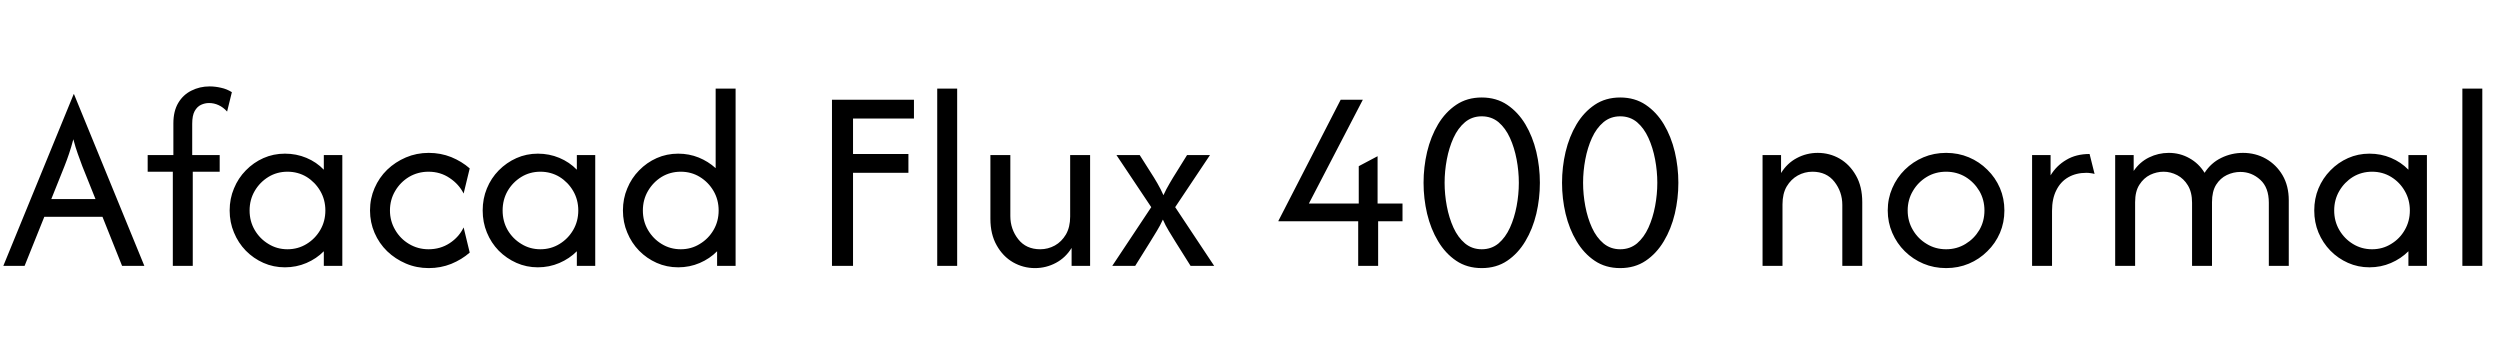 <svg xmlns="http://www.w3.org/2000/svg" xmlns:xlink="http://www.w3.org/1999/xlink" width="225.667" height="32"><path fill="black" d="M2.22 24L0.30 24L6.65 8.50L6.68 8.50L13.03 24L11.02 24L9.25 19.57L4 19.57L2.22 24ZM5.82 15L4.63 17.97L8.62 17.97L7.43 15Q7.22 14.43 7.02 13.88Q6.82 13.33 6.62 12.57L6.62 12.57Q6.42 13.33 6.23 13.88Q6.05 14.42 5.82 15L5.82 15ZM17.40 24L15.60 24L15.60 15.50L13.33 15.50L13.33 14L15.65 14L15.65 11.13Q15.65 10.03 16.09 9.29Q16.53 8.55 17.28 8.18Q18.03 7.80 18.92 7.80L18.92 7.80Q19.42 7.80 19.94 7.92Q20.47 8.03 20.93 8.32L20.93 8.32L20.50 10.07Q20.15 9.68 19.73 9.49Q19.32 9.30 18.87 9.30L18.87 9.30Q18.50 9.30 18.15 9.46Q17.80 9.62 17.57 10.03Q17.35 10.43 17.35 11.17L17.35 11.17L17.35 14L19.83 14L19.83 15.50L17.40 15.50L17.40 24ZM25.72 24.13L25.72 24.13Q24.68 24.13 23.78 23.73Q22.88 23.33 22.19 22.63Q21.50 21.92 21.12 20.99Q20.73 20.07 20.73 19L20.73 19Q20.73 17.93 21.12 17.01Q21.50 16.08 22.19 15.38Q22.88 14.67 23.78 14.27Q24.68 13.87 25.72 13.87L25.72 13.87Q26.75 13.87 27.66 14.25Q28.57 14.63 29.23 15.32L29.23 15.32L29.23 14L30.90 14L30.90 24L29.23 24L29.23 22.68Q28.57 23.35 27.66 23.74Q26.75 24.13 25.72 24.13ZM25.95 22.50L25.95 22.50Q26.90 22.50 27.68 22.02Q28.45 21.55 28.91 20.76Q29.37 19.97 29.37 19L29.37 19Q29.37 18.03 28.91 17.24Q28.45 16.45 27.68 15.97Q26.90 15.50 25.95 15.50L25.95 15.50Q25.00 15.50 24.23 15.97Q23.45 16.45 22.99 17.24Q22.53 18.03 22.53 19L22.53 19Q22.53 19.97 22.99 20.76Q23.45 21.55 24.23 22.02Q25.00 22.50 25.95 22.50ZM38.70 24.20L38.70 24.20Q37.60 24.20 36.64 23.79Q35.68 23.38 34.95 22.68Q34.22 21.97 33.81 21.02Q33.40 20.07 33.40 19L33.40 19Q33.40 17.92 33.81 16.98Q34.22 16.03 34.95 15.32Q35.68 14.62 36.64 14.21Q37.60 13.80 38.70 13.80L38.70 13.80Q39.78 13.80 40.73 14.18Q41.68 14.57 42.40 15.20L42.40 15.20L41.85 17.47Q41.43 16.63 40.59 16.07Q39.75 15.50 38.68 15.50L38.68 15.50Q37.72 15.50 36.92 15.97Q36.13 16.45 35.67 17.24Q35.20 18.03 35.20 19L35.20 19Q35.20 19.95 35.67 20.75Q36.13 21.55 36.92 22.02Q37.72 22.50 38.68 22.50L38.68 22.50Q39.75 22.50 40.59 21.95Q41.43 21.40 41.85 20.53L41.85 20.53L42.40 22.80Q41.68 23.43 40.73 23.82Q39.78 24.20 38.70 24.20ZM48.55 24.13L48.55 24.13Q47.52 24.13 46.62 23.73Q45.72 23.33 45.02 22.63Q44.33 21.92 43.95 20.99Q43.57 20.07 43.57 19L43.57 19Q43.57 17.93 43.95 17.01Q44.33 16.08 45.02 15.38Q45.72 14.67 46.62 14.27Q47.52 13.87 48.55 13.87L48.55 13.87Q49.58 13.87 50.49 14.25Q51.40 14.63 52.07 15.32L52.07 15.32L52.07 14L53.73 14L53.73 24L52.07 24L52.07 22.68Q51.40 23.35 50.49 23.74Q49.58 24.13 48.55 24.13ZM48.78 22.50L48.78 22.50Q49.73 22.50 50.51 22.02Q51.28 21.55 51.74 20.76Q52.20 19.97 52.20 19L52.20 19Q52.20 18.03 51.74 17.24Q51.28 16.45 50.51 15.97Q49.73 15.50 48.78 15.50L48.78 15.50Q47.83 15.50 47.06 15.97Q46.28 16.45 45.82 17.24Q45.37 18.03 45.37 19L45.37 19Q45.37 19.97 45.82 20.76Q46.28 21.55 47.06 22.02Q47.83 22.50 48.78 22.50ZM61.22 24.13L61.22 24.13Q60.18 24.13 59.28 23.73Q58.38 23.33 57.69 22.63Q57.00 21.92 56.62 20.99Q56.23 20.07 56.23 19L56.23 19Q56.23 17.93 56.62 17.01Q57.00 16.08 57.69 15.38Q58.38 14.67 59.28 14.27Q60.18 13.87 61.22 13.87L61.22 13.87Q62.20 13.87 63.07 14.22Q63.93 14.57 64.60 15.18L64.60 15.18L64.60 8L66.40 8L66.40 24L64.73 24L64.73 22.68Q64.07 23.35 63.16 23.74Q62.25 24.13 61.22 24.13ZM61.45 22.50L61.45 22.50Q62.40 22.50 63.17 22.02Q63.95 21.55 64.41 20.76Q64.87 19.97 64.87 19L64.87 19Q64.87 18.03 64.41 17.24Q63.95 16.45 63.17 15.97Q62.40 15.50 61.45 15.50L61.45 15.50Q60.50 15.50 59.72 15.97Q58.95 16.45 58.49 17.24Q58.03 18.03 58.03 19L58.03 19Q58.03 19.97 58.49 20.76Q58.95 21.55 59.72 22.02Q60.50 22.50 61.45 22.50ZM77 24L75.10 24L75.10 9L82.50 9L82.50 10.70L77 10.70L77 13.90L82 13.90L82 15.60L77 15.60L77 24ZM86.40 24L84.60 24L84.60 8L86.40 8L86.40 24ZM93.42 24.20L93.42 24.20Q92.37 24.20 91.45 23.68Q90.53 23.15 89.97 22.15Q89.40 21.15 89.40 19.75L89.40 19.75L89.40 14L91.20 14L91.20 19.50Q91.20 20.68 91.91 21.59Q92.62 22.50 93.90 22.50L93.90 22.50Q94.60 22.50 95.22 22.16Q95.83 21.82 96.22 21.16Q96.60 20.50 96.60 19.55L96.60 19.55L96.60 14L98.40 14L98.40 24L96.73 24L96.73 22.38Q96.18 23.27 95.31 23.73Q94.43 24.20 93.42 24.20ZM102.47 24L100.40 24L103.92 18.70L100.78 14L102.88 14L103.85 15.53Q104.17 16.02 104.47 16.54Q104.78 17.07 105.02 17.62L105.02 17.62Q105.27 17.07 105.58 16.55Q105.88 16.03 106.20 15.53L106.20 15.53L107.15 14L109.22 14L106.08 18.70L109.60 24L107.47 24L106.10 21.82Q105.80 21.33 105.50 20.84Q105.20 20.35 104.97 19.82L104.97 19.82Q104.73 20.35 104.43 20.84Q104.13 21.33 103.83 21.82L103.83 21.82L102.47 24ZM124.40 24L122.60 24L122.60 19.97L115.40 19.97L115.40 19.93L121.02 9L123.02 9L118.15 18.37L122.65 18.37L122.65 15L124.35 14.10L124.35 18.37L126.60 18.37L126.60 19.97L124.40 19.97L124.40 24ZM133.75 24.20L133.75 24.20Q132.43 24.20 131.45 23.54Q130.47 22.88 129.81 21.77Q129.15 20.67 128.82 19.29Q128.50 17.92 128.50 16.50L128.50 16.50Q128.50 15.08 128.82 13.71Q129.15 12.33 129.81 11.22Q130.47 10.12 131.45 9.46Q132.43 8.80 133.75 8.80L133.75 8.80Q135.07 8.80 136.05 9.46Q137.03 10.12 137.69 11.22Q138.35 12.33 138.68 13.71Q139 15.08 139 16.50L139 16.50Q139 17.92 138.68 19.29Q138.35 20.67 137.69 21.77Q137.03 22.88 136.05 23.54Q135.07 24.20 133.75 24.20ZM133.75 22.50L133.75 22.50Q134.63 22.50 135.27 21.97Q135.90 21.43 136.30 20.55Q136.70 19.67 136.90 18.61Q137.10 17.55 137.10 16.50L137.10 16.50Q137.10 15.45 136.90 14.39Q136.70 13.33 136.30 12.45Q135.90 11.57 135.27 11.03Q134.63 10.50 133.75 10.50L133.75 10.50Q132.88 10.50 132.24 11.03Q131.60 11.57 131.20 12.45Q130.80 13.33 130.60 14.39Q130.40 15.45 130.40 16.50L130.40 16.50Q130.40 17.55 130.60 18.61Q130.80 19.67 131.20 20.55Q131.60 21.43 132.24 21.97Q132.88 22.50 133.75 22.50ZM146.25 24.20L146.25 24.20Q144.93 24.20 143.95 23.54Q142.97 22.88 142.31 21.77Q141.65 20.67 141.32 19.29Q141 17.92 141 16.50L141 16.50Q141 15.08 141.32 13.71Q141.65 12.33 142.31 11.22Q142.97 10.12 143.95 9.46Q144.93 8.80 146.25 8.80L146.25 8.80Q147.57 8.80 148.55 9.46Q149.53 10.12 150.19 11.22Q150.85 12.33 151.18 13.71Q151.50 15.08 151.50 16.50L151.50 16.50Q151.50 17.92 151.18 19.29Q150.85 20.67 150.19 21.77Q149.53 22.88 148.55 23.54Q147.57 24.20 146.25 24.20ZM146.25 22.50L146.25 22.50Q147.13 22.50 147.77 21.97Q148.40 21.43 148.80 20.55Q149.20 19.67 149.40 18.61Q149.60 17.55 149.60 16.50L149.60 16.50Q149.60 15.45 149.40 14.39Q149.20 13.33 148.80 12.45Q148.40 11.57 147.77 11.03Q147.13 10.50 146.25 10.50L146.25 10.50Q145.38 10.50 144.74 11.03Q144.10 11.57 143.70 12.45Q143.30 13.33 143.10 14.39Q142.90 15.45 142.90 16.50L142.90 16.50Q142.90 17.55 143.10 18.61Q143.30 19.67 143.70 20.55Q144.10 21.43 144.74 21.97Q145.38 22.50 146.25 22.50ZM160.90 24L159.10 24L159.10 14L160.77 14L160.77 15.62Q161.32 14.73 162.19 14.27Q163.07 13.80 164.08 13.80L164.08 13.80Q165.15 13.80 166.06 14.32Q166.97 14.85 167.53 15.84Q168.10 16.83 168.10 18.25L168.10 18.25L168.10 24L166.30 24L166.30 18.50Q166.30 17.32 165.59 16.41Q164.88 15.50 163.60 15.50L163.60 15.50Q162.90 15.50 162.28 15.84Q161.67 16.18 161.28 16.83Q160.90 17.48 160.90 18.45L160.90 18.45L160.90 24ZM175.67 24.20L175.67 24.20Q174.57 24.20 173.62 23.80Q172.67 23.40 171.94 22.68Q171.22 21.97 170.81 21.02Q170.40 20.08 170.40 19L170.40 19Q170.40 17.92 170.81 16.98Q171.22 16.03 171.94 15.32Q172.67 14.60 173.62 14.20Q174.57 13.80 175.67 13.80L175.67 13.80Q176.77 13.80 177.72 14.20Q178.67 14.60 179.39 15.32Q180.12 16.03 180.53 16.98Q180.93 17.92 180.93 19L180.93 19Q180.93 20.08 180.53 21.02Q180.12 21.97 179.39 22.68Q178.67 23.40 177.72 23.80Q176.77 24.20 175.67 24.20ZM175.67 22.50L175.67 22.50Q176.63 22.50 177.42 22.02Q178.20 21.55 178.67 20.76Q179.13 19.97 179.13 19L179.13 19Q179.13 18.03 178.67 17.24Q178.20 16.45 177.42 15.97Q176.63 15.50 175.67 15.50L175.67 15.50Q174.70 15.50 173.92 15.97Q173.13 16.45 172.67 17.24Q172.20 18.03 172.20 19L172.20 19Q172.20 19.97 172.67 20.76Q173.13 21.55 173.92 22.02Q174.70 22.50 175.67 22.50ZM185.23 24L183.43 24L183.43 14L185.10 14L185.10 15.83Q185.63 14.95 186.52 14.43Q187.40 13.90 188.62 13.90L188.62 13.90L189.07 15.70Q188.90 15.65 188.71 15.63Q188.52 15.60 188.33 15.60L188.33 15.60Q187.40 15.60 186.70 16Q186 16.40 185.62 17.17Q185.23 17.93 185.23 19.03L185.23 19.03L185.23 24ZM192.73 24L190.93 24L190.93 14L192.60 14L192.60 15.43Q193.15 14.62 193.99 14.21Q194.83 13.80 195.77 13.80L195.77 13.80Q196.78 13.80 197.63 14.28Q198.48 14.75 199 15.60L199 15.60Q199.58 14.70 200.51 14.25Q201.43 13.80 202.47 13.80L202.47 13.80Q203.60 13.80 204.54 14.33Q205.48 14.87 206.04 15.82Q206.60 16.78 206.60 18.08L206.60 18.08L206.60 24L204.80 24L204.80 18.30Q204.80 16.93 204.03 16.23Q203.25 15.52 202.23 15.52L202.23 15.52Q201.60 15.52 201.01 15.80Q200.42 16.08 200.04 16.68Q199.67 17.28 199.67 18.25L199.67 18.25L199.67 24L197.87 24L197.87 18.30Q197.87 17.35 197.49 16.73Q197.12 16.12 196.53 15.81Q195.93 15.50 195.30 15.50L195.30 15.50Q194.68 15.50 194.09 15.78Q193.50 16.07 193.12 16.67Q192.73 17.27 192.73 18.25L192.73 18.25L192.73 24ZM213.88 24.13L213.88 24.13Q212.85 24.13 211.95 23.73Q211.05 23.33 210.36 22.63Q209.67 21.92 209.28 20.99Q208.90 20.07 208.90 19L208.90 19Q208.90 17.93 209.28 17.01Q209.67 16.08 210.36 15.38Q211.05 14.67 211.95 14.27Q212.85 13.87 213.88 13.87L213.88 13.87Q214.92 13.87 215.82 14.25Q216.73 14.63 217.40 15.32L217.40 15.32L217.40 14L219.07 14L219.07 24L217.40 24L217.40 22.68Q216.73 23.35 215.82 23.74Q214.92 24.13 213.88 24.13ZM214.12 22.50L214.12 22.50Q215.07 22.50 215.84 22.02Q216.62 21.55 217.07 20.76Q217.53 19.97 217.53 19L217.53 19Q217.53 18.03 217.07 17.24Q216.62 16.45 215.84 15.97Q215.07 15.50 214.12 15.50L214.12 15.50Q213.17 15.50 212.39 15.97Q211.62 16.45 211.16 17.24Q210.70 18.03 210.70 19L210.70 19Q210.70 19.97 211.16 20.76Q211.62 21.55 212.39 22.02Q213.17 22.50 214.12 22.50ZM224.07 24L222.27 24L222.27 8L224.07 8L224.07 24Z"/></svg>